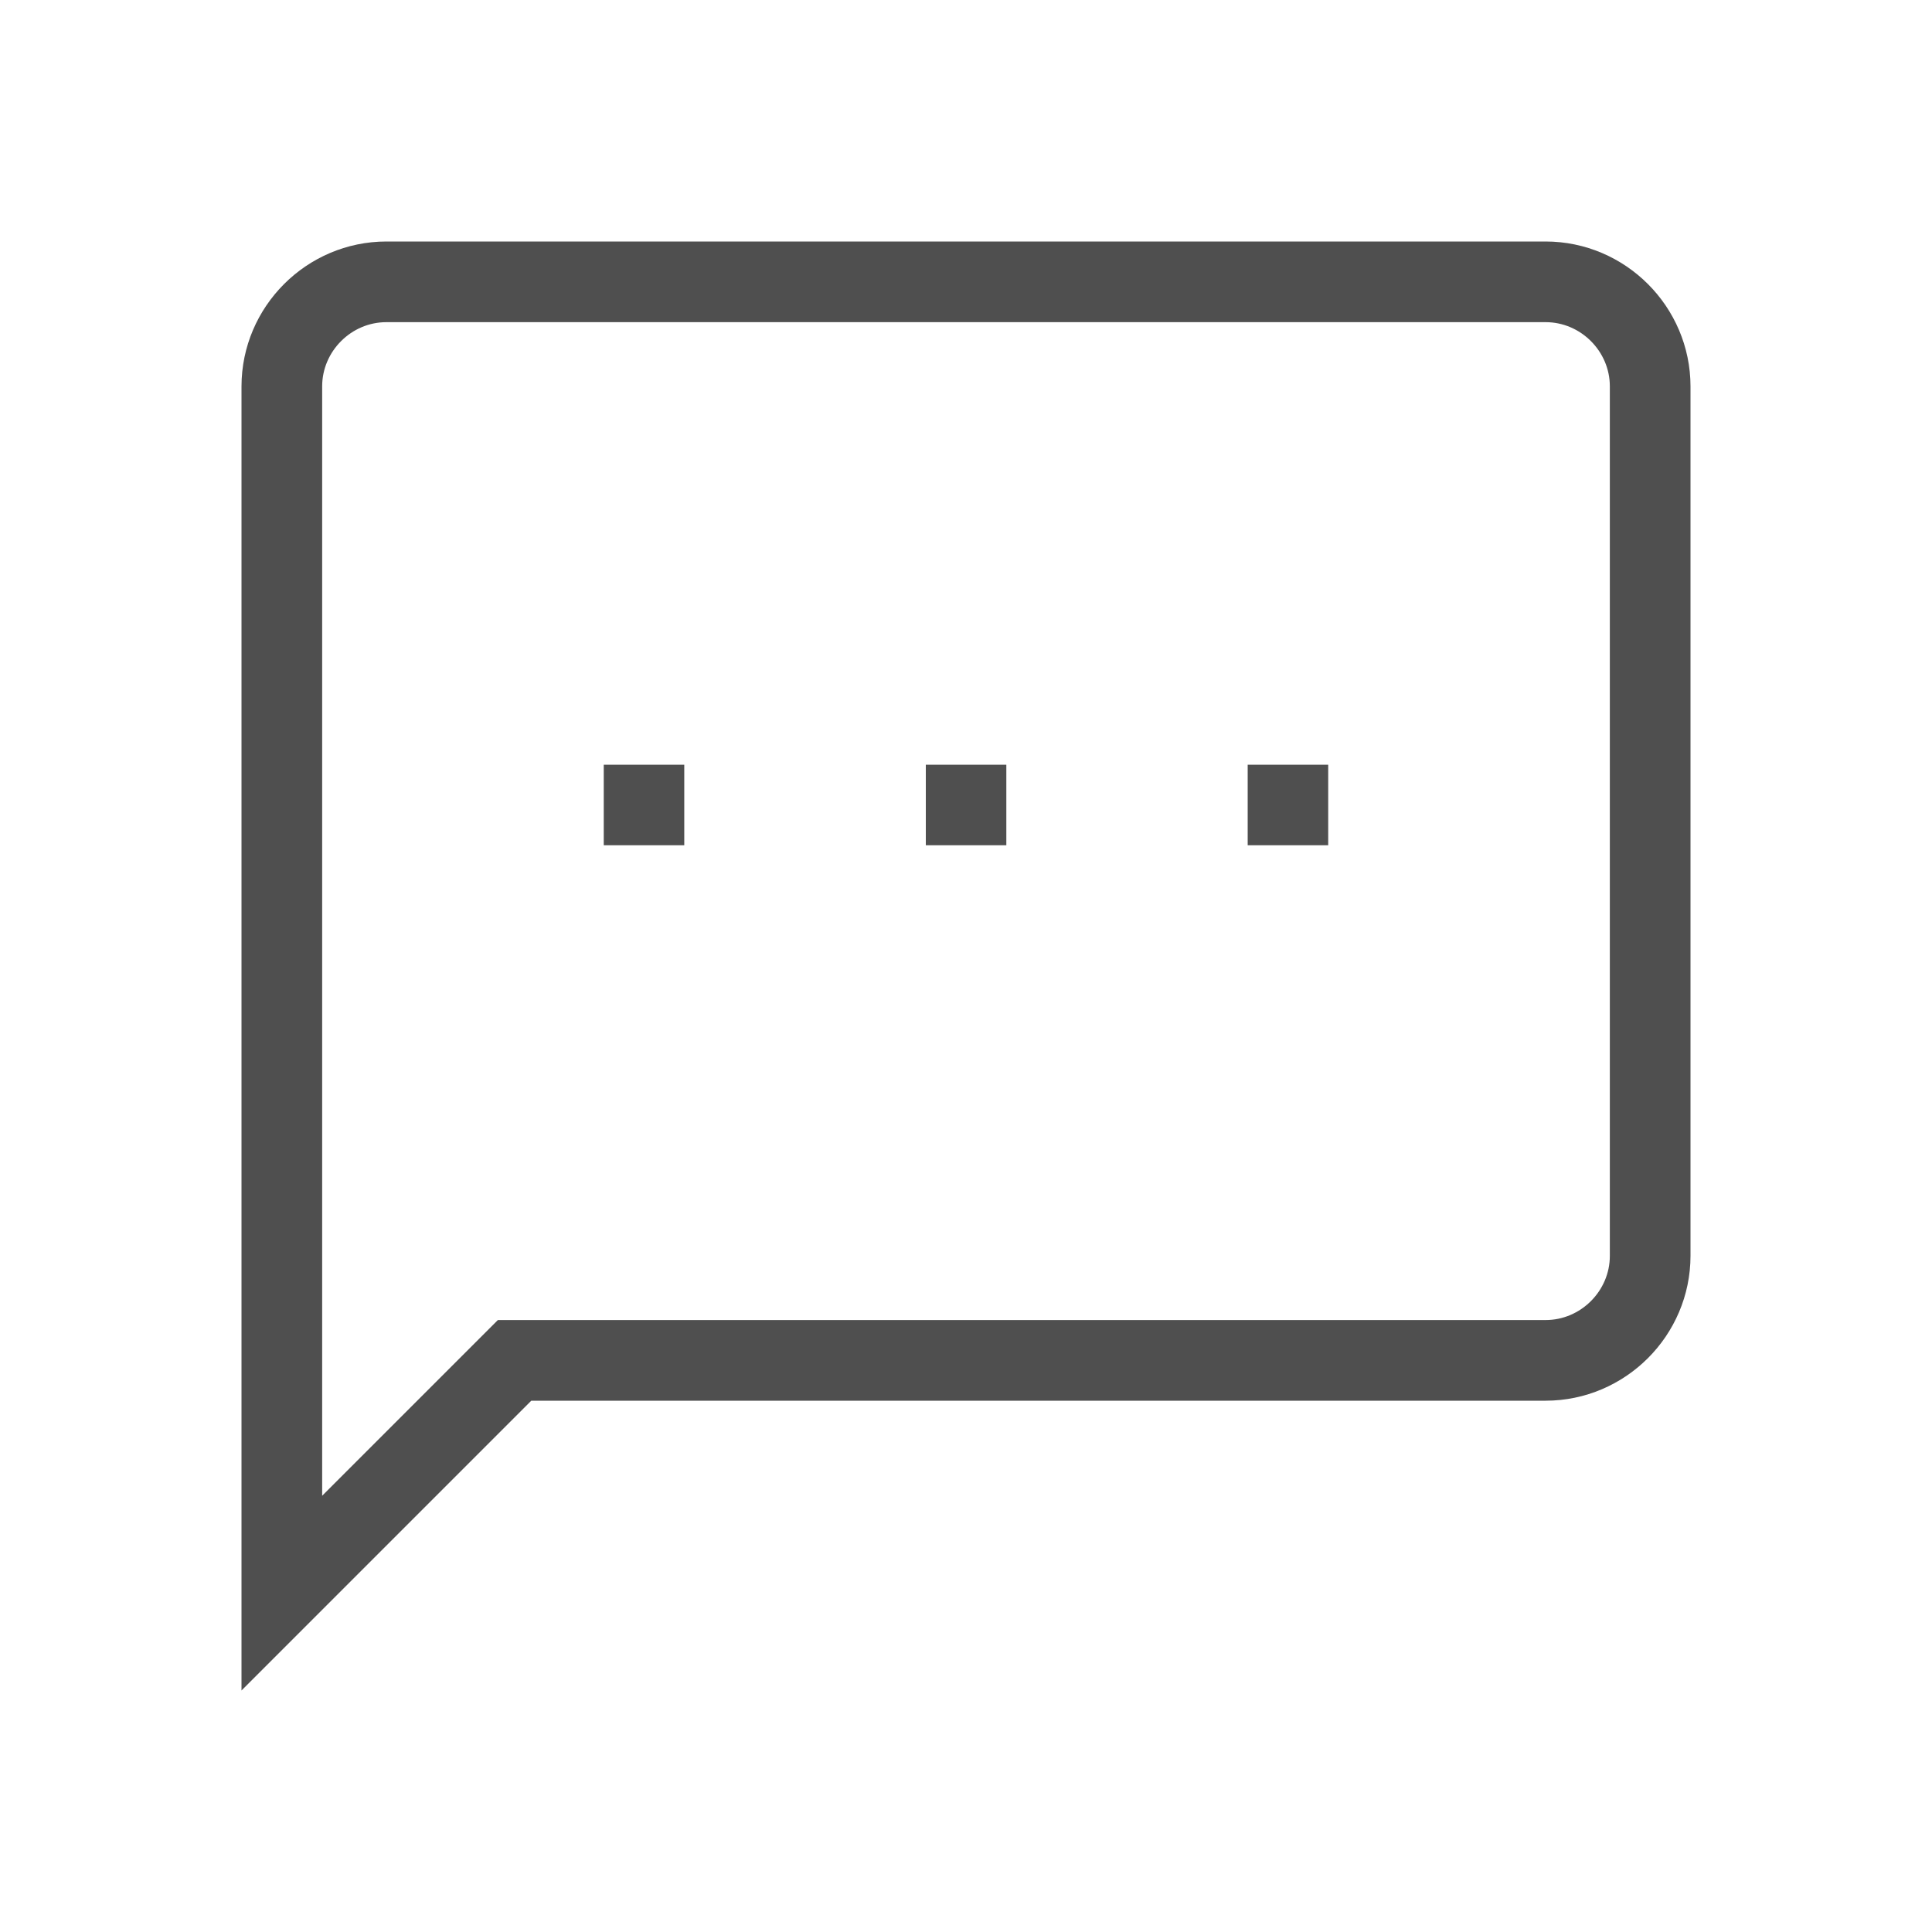 <svg width="40" height="40" viewBox="0 0 40 40" fill="none" xmlns="http://www.w3.org/2000/svg">
<path d="M11 28.165H10.654L10.409 28.41L5.835 32.984V8C5.835 6.811 6.811 5.835 8 5.835H32C33.189 5.835 34.165 6.811 34.165 8V26C34.165 27.189 33.189 28.165 32 28.165H11Z" stroke="#4F4F4F" stroke-width="1.67"/>
<path d="M14.167 15.833H12.5V17.5H14.167V15.833Z" fill="#4F4F4F"/>
<path d="M20.835 15.833H19.168V17.5H20.835V15.833Z" fill="#4F4F4F"/>
<path d="M27.499 15.833H25.832V17.5H27.499V15.833Z" fill="#4F4F4F"/>
</svg>
